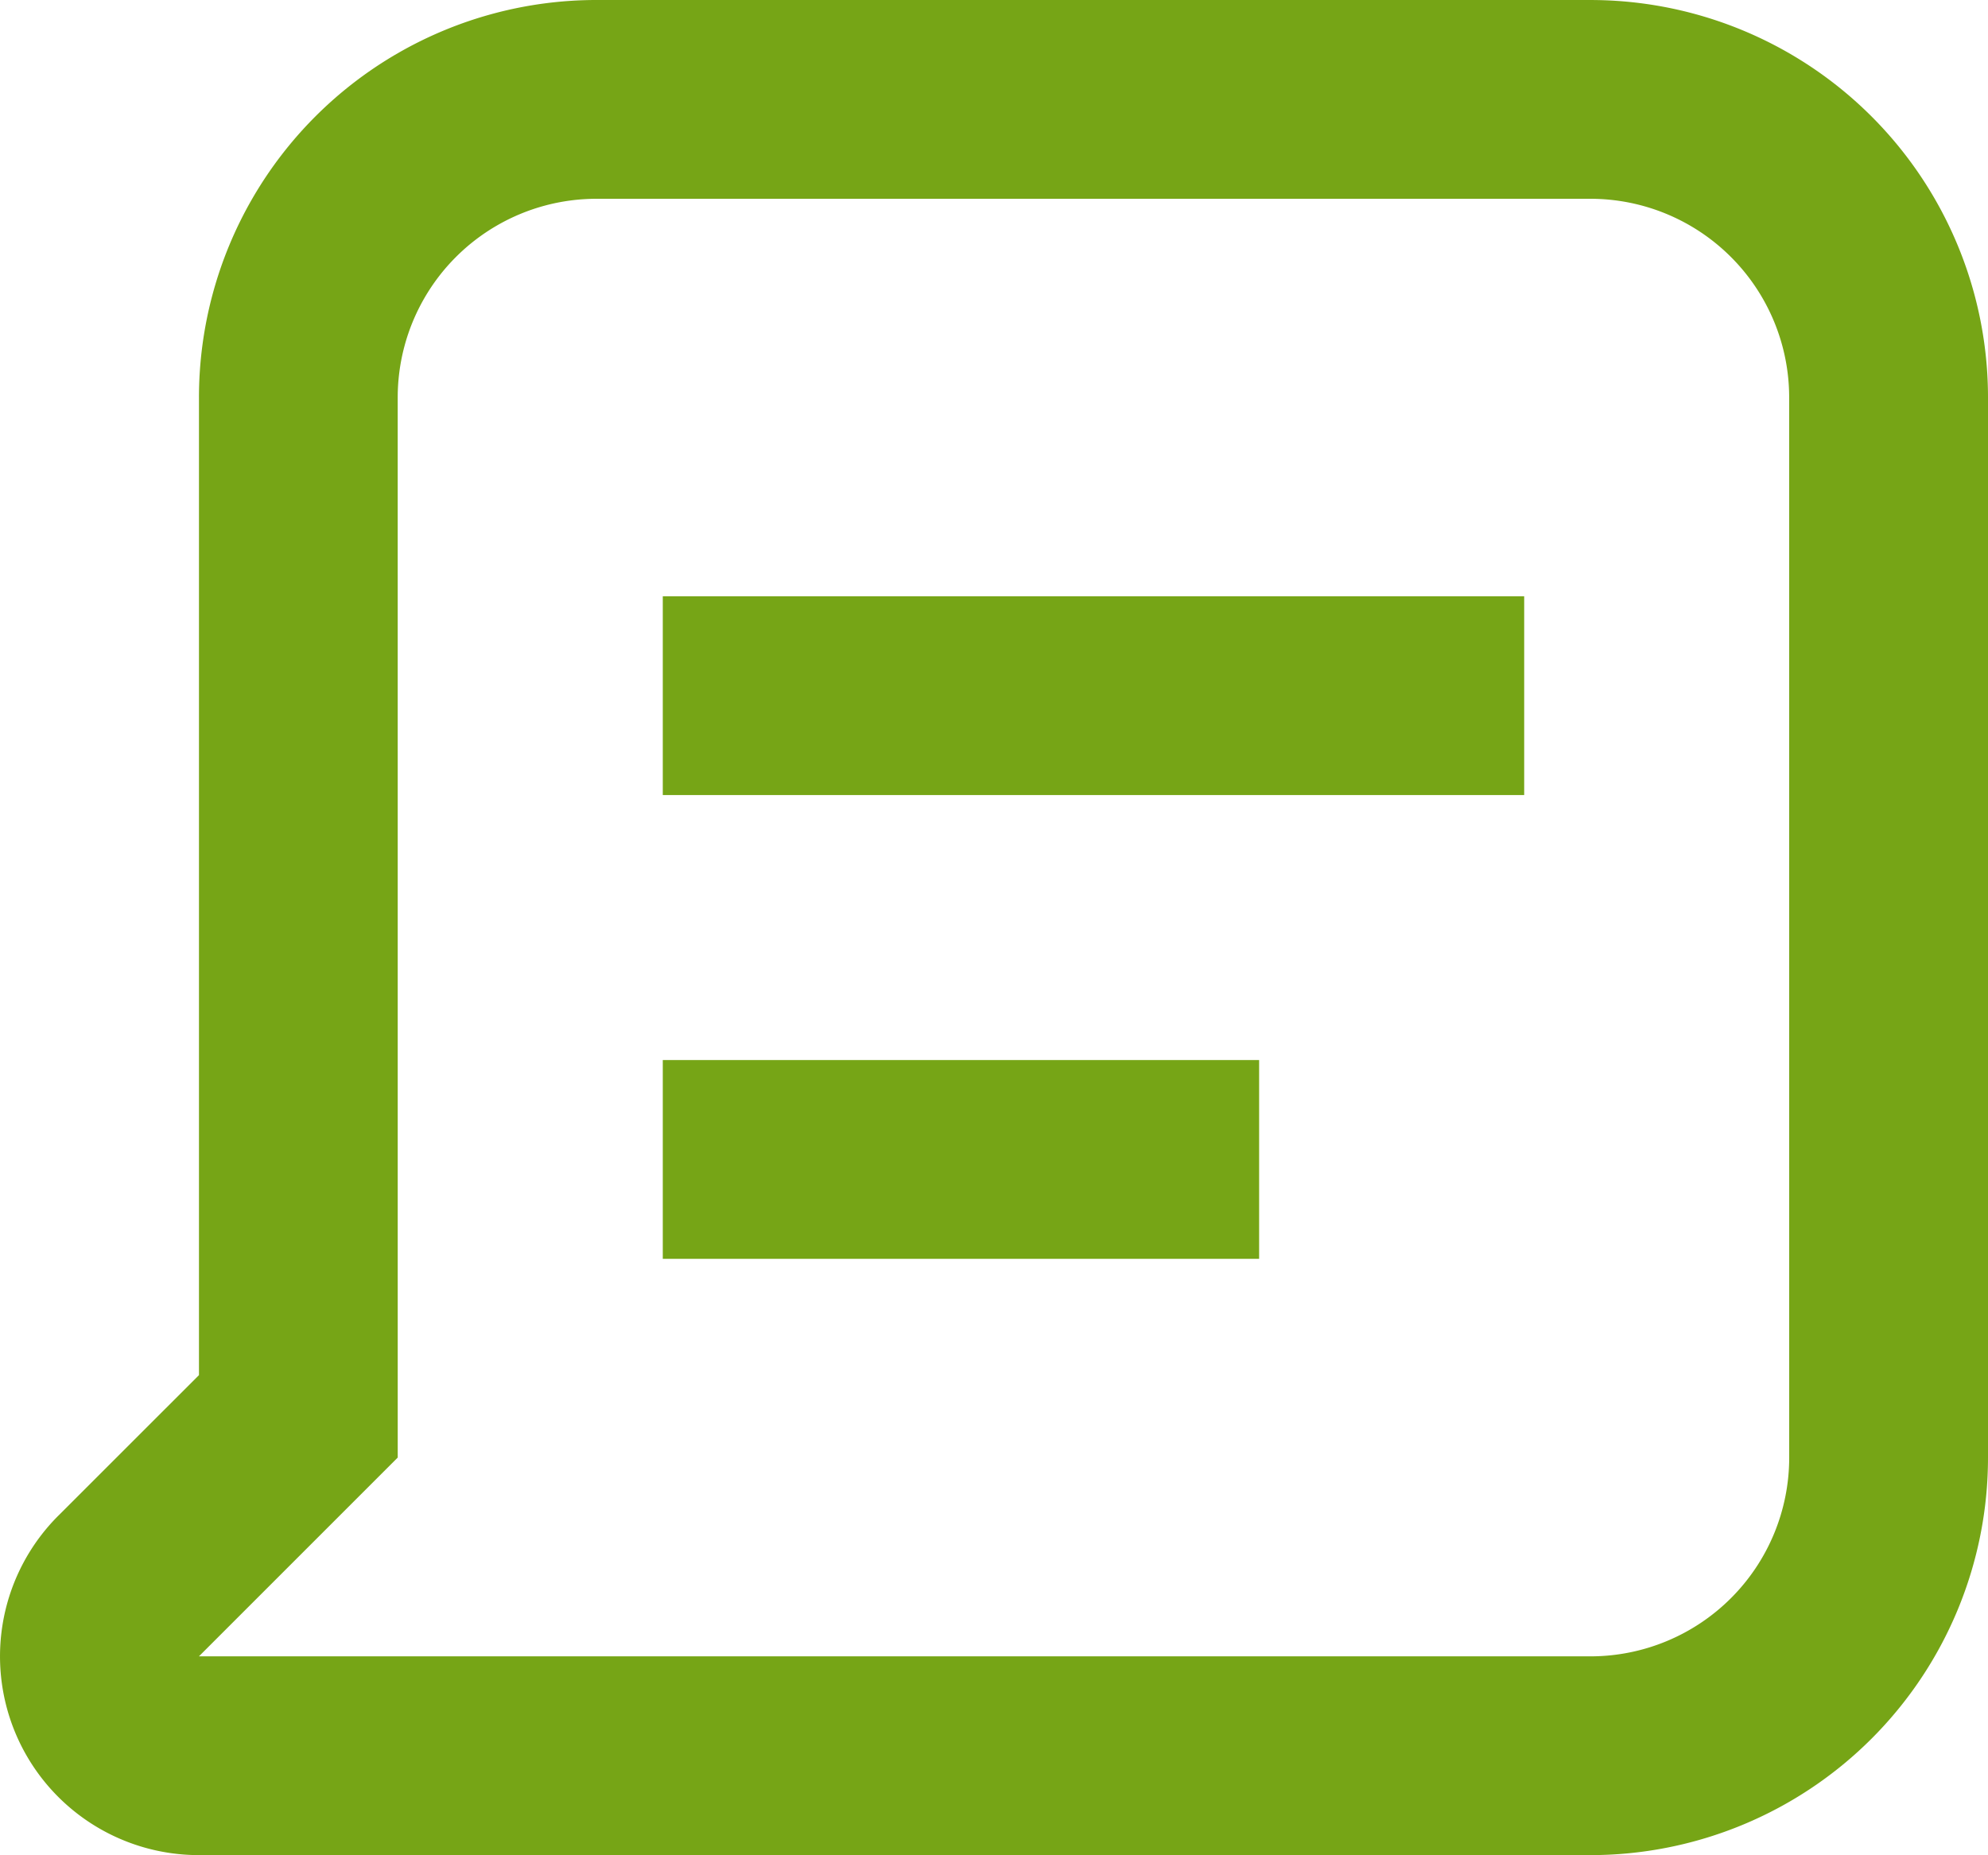 <svg xmlns="http://www.w3.org/2000/svg" width="114.424" height="106.788"><g data-name="Group 777" clip-path="url(&quot;#a&quot;)"><path d="M38.148 61.02h34.324v11.443H38.148V61.02z" fill="#76a516" fill-rule="evenodd" data-name="Rectangle 60"/><path d="M38.148 34.324h49.58v11.442h-49.58V34.324z" fill="#76a516" fill-rule="evenodd" data-name="Rectangle 59"/><path d="M91.54 0H34.335a22.882 22.882 0 0 0-22.883 22.883v56.274L3.367 87.24h-.002a11.443 11.443 0 0 0 8.086 19.547h80.09a22.884 22.884 0 0 0 22.883-22.883v-61.02A22.883 22.883 0 0 0 91.54.001V0Zm11.443 83.903-.001.002a11.441 11.441 0 0 1-11.441 11.44H11.45l11.442-11.442-.001-61.02a11.441 11.441 0 0 1 11.442-11.44h57.207a11.441 11.441 0 0 1 11.44 11.44l.002 61.02Z" fill="#76a516" fill-rule="evenodd" data-name="Path 1085"/></g><defs><clipPath id="a"><path d="M0 0h114.424v106.788H0V0z" data-name="Rectangle 61"/></clipPath></defs></svg>